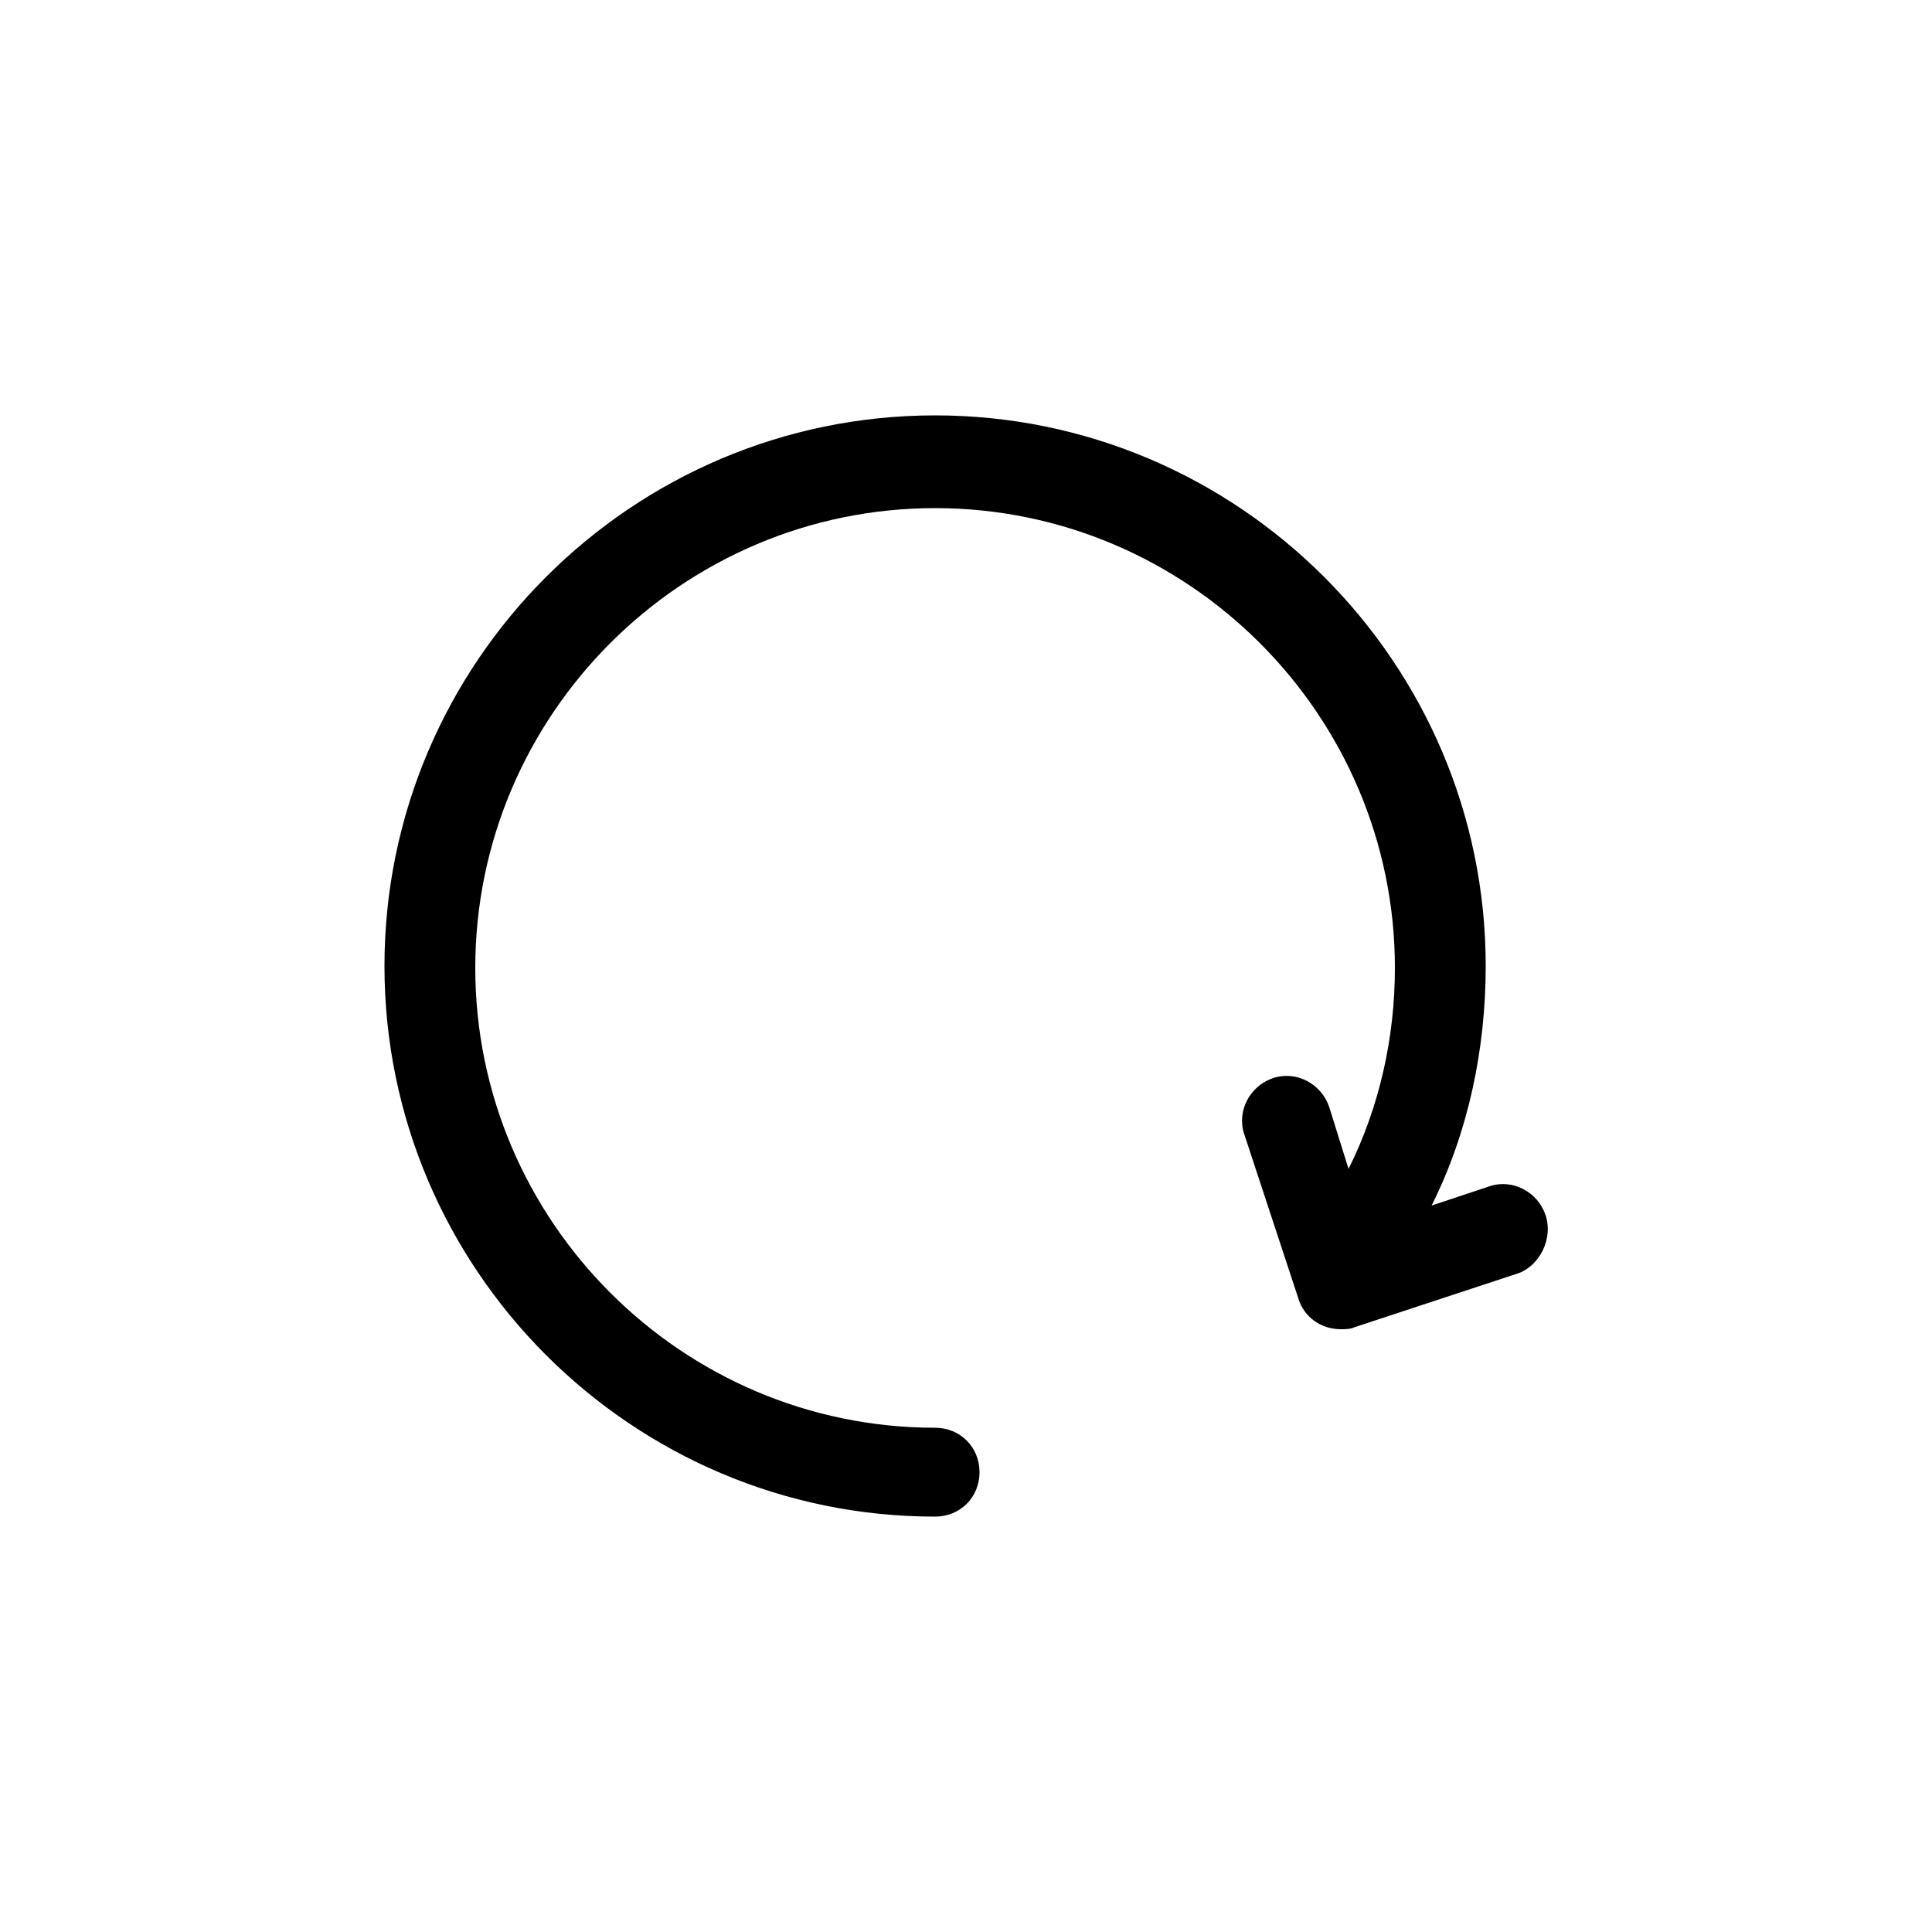 <?xml version="1.0" encoding="utf-8"?>
<!-- Generator: Adobe Illustrator 19.2.0, SVG Export Plug-In . SVG Version: 6.00 Build 0)  -->
<svg version="1.1" id="Layer_1" xmlns="http://www.w3.org/2000/svg" xmlns:xlink="http://www.w3.org/1999/xlink" x="0px" y="0px"
	 viewBox="0 0 100 100" style="enable-background:new 0 0 100 100;" xml:space="preserve">
<g id="XMLID_18_">
	<path id="XMLID_4_" d="M80,62.9c-0.4-1.2-1.7-1.9-2.9-1.5l-3,1c1.9-3.8,2.8-8.1,2.8-12.4c0-15.7-12.8-28.5-28.5-28.5
		c-15.7,0-28.5,12.8-28.5,28.5s12.8,28.5,28.5,28.5c1.3,0,2.3-1,2.3-2.3c0-1.3-1-2.3-2.3-2.3c-13.1,0-23.8-10.7-23.8-23.8
		c0-13.1,10.7-23.8,23.8-23.8c13.1,0,23.8,10.7,23.8,23.8c0,3.6-0.8,7.2-2.4,10.4l-1-3.2c-0.4-1.2-1.7-1.9-2.9-1.5
		c-1.2,0.4-1.9,1.7-1.5,2.9l2.8,8.5c0.3,1,1.2,1.6,2.2,1.6c0.2,0,0.5,0,0.7-0.1l8.5-2.8C79.7,65.5,80.4,64.1,80,62.9z"/>
</g>
</svg>
